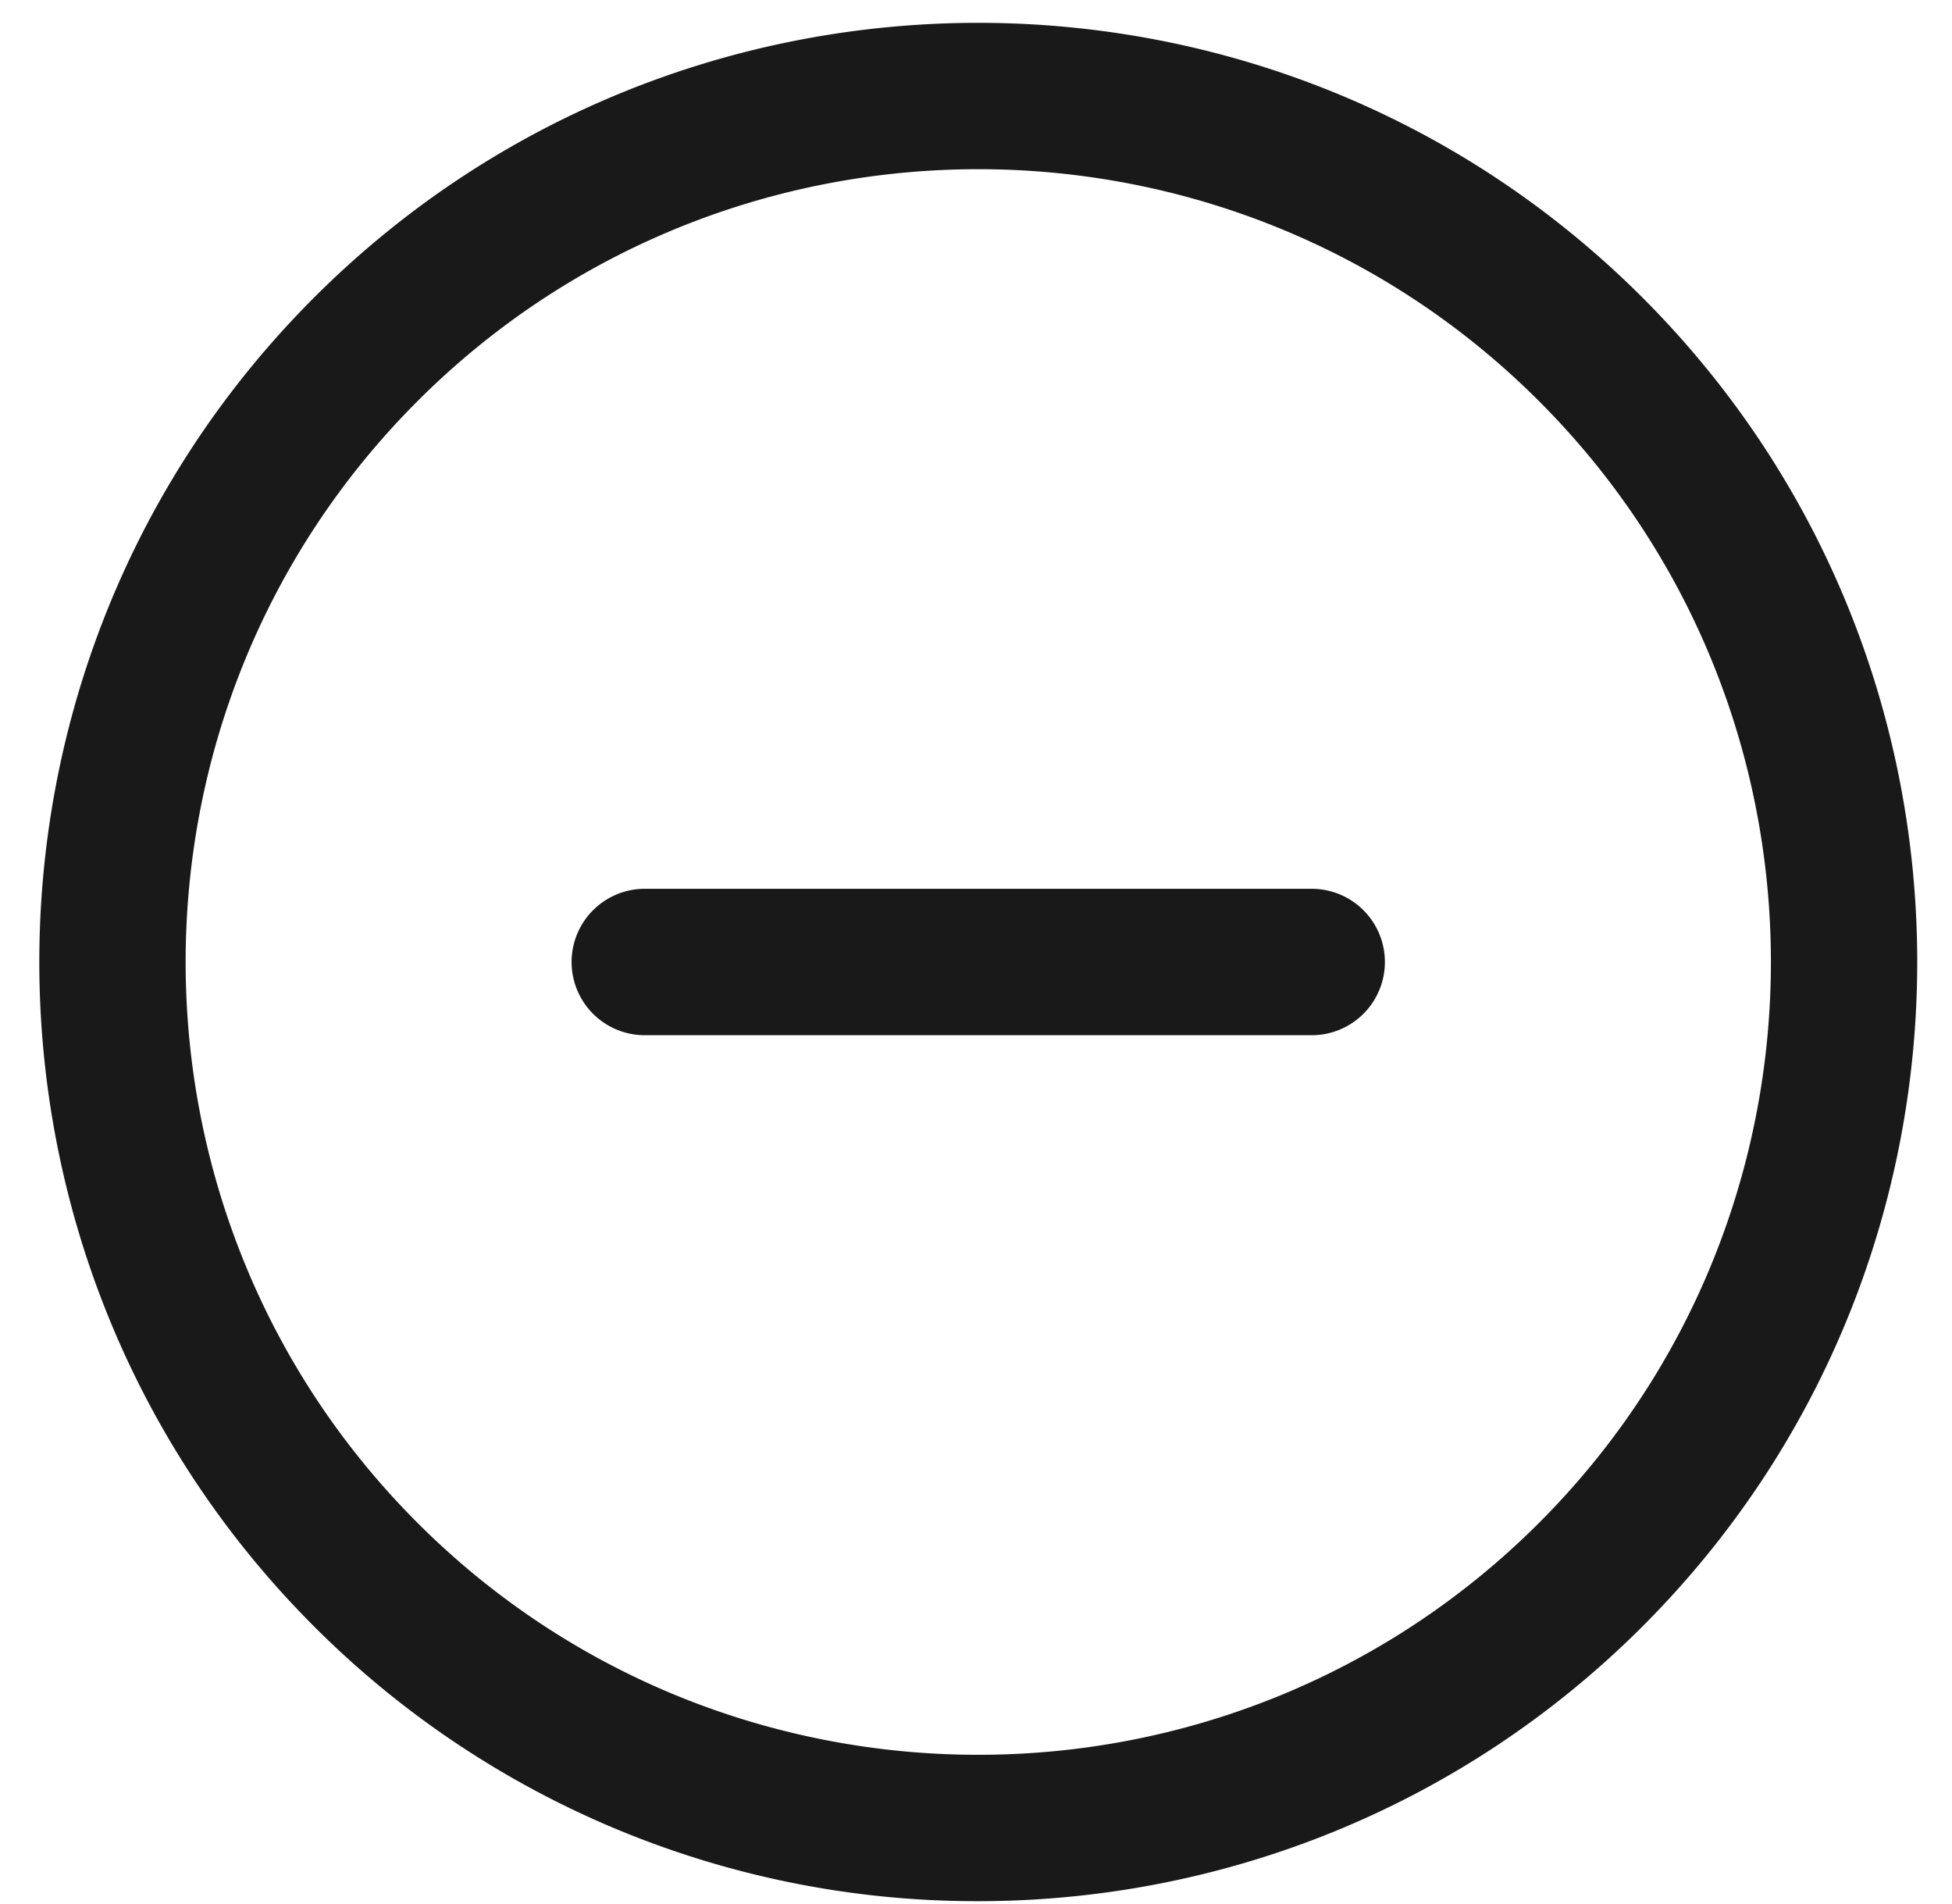 <svg xmlns="http://www.w3.org/2000/svg" fill="none" viewBox="0 0 40 39"><path fill="#1A1919" fill-rule="evenodd" d="M26.879 18.209H13.213a1.5 1.5 0 100 3h13.666a1.5 1.5 0 100-3zM31.537 31.2c-6.336 6.335-16.645 6.335-22.981 0-6.336-6.336-6.336-16.646 0-22.982 6.336-6.335 16.645-6.336 22.981 0 6.336 6.336 6.336 16.646 0 22.982zm2.121-25.103c-7.506-7.506-19.718-7.505-27.223 0-7.506 7.506-7.506 19.718 0 27.224a19.188 19.188 0 0013.611 5.629c4.93 0 9.859-1.877 13.612-5.629 7.506-7.506 7.506-19.718 0-27.224z" clip-rule="evenodd"/></svg>